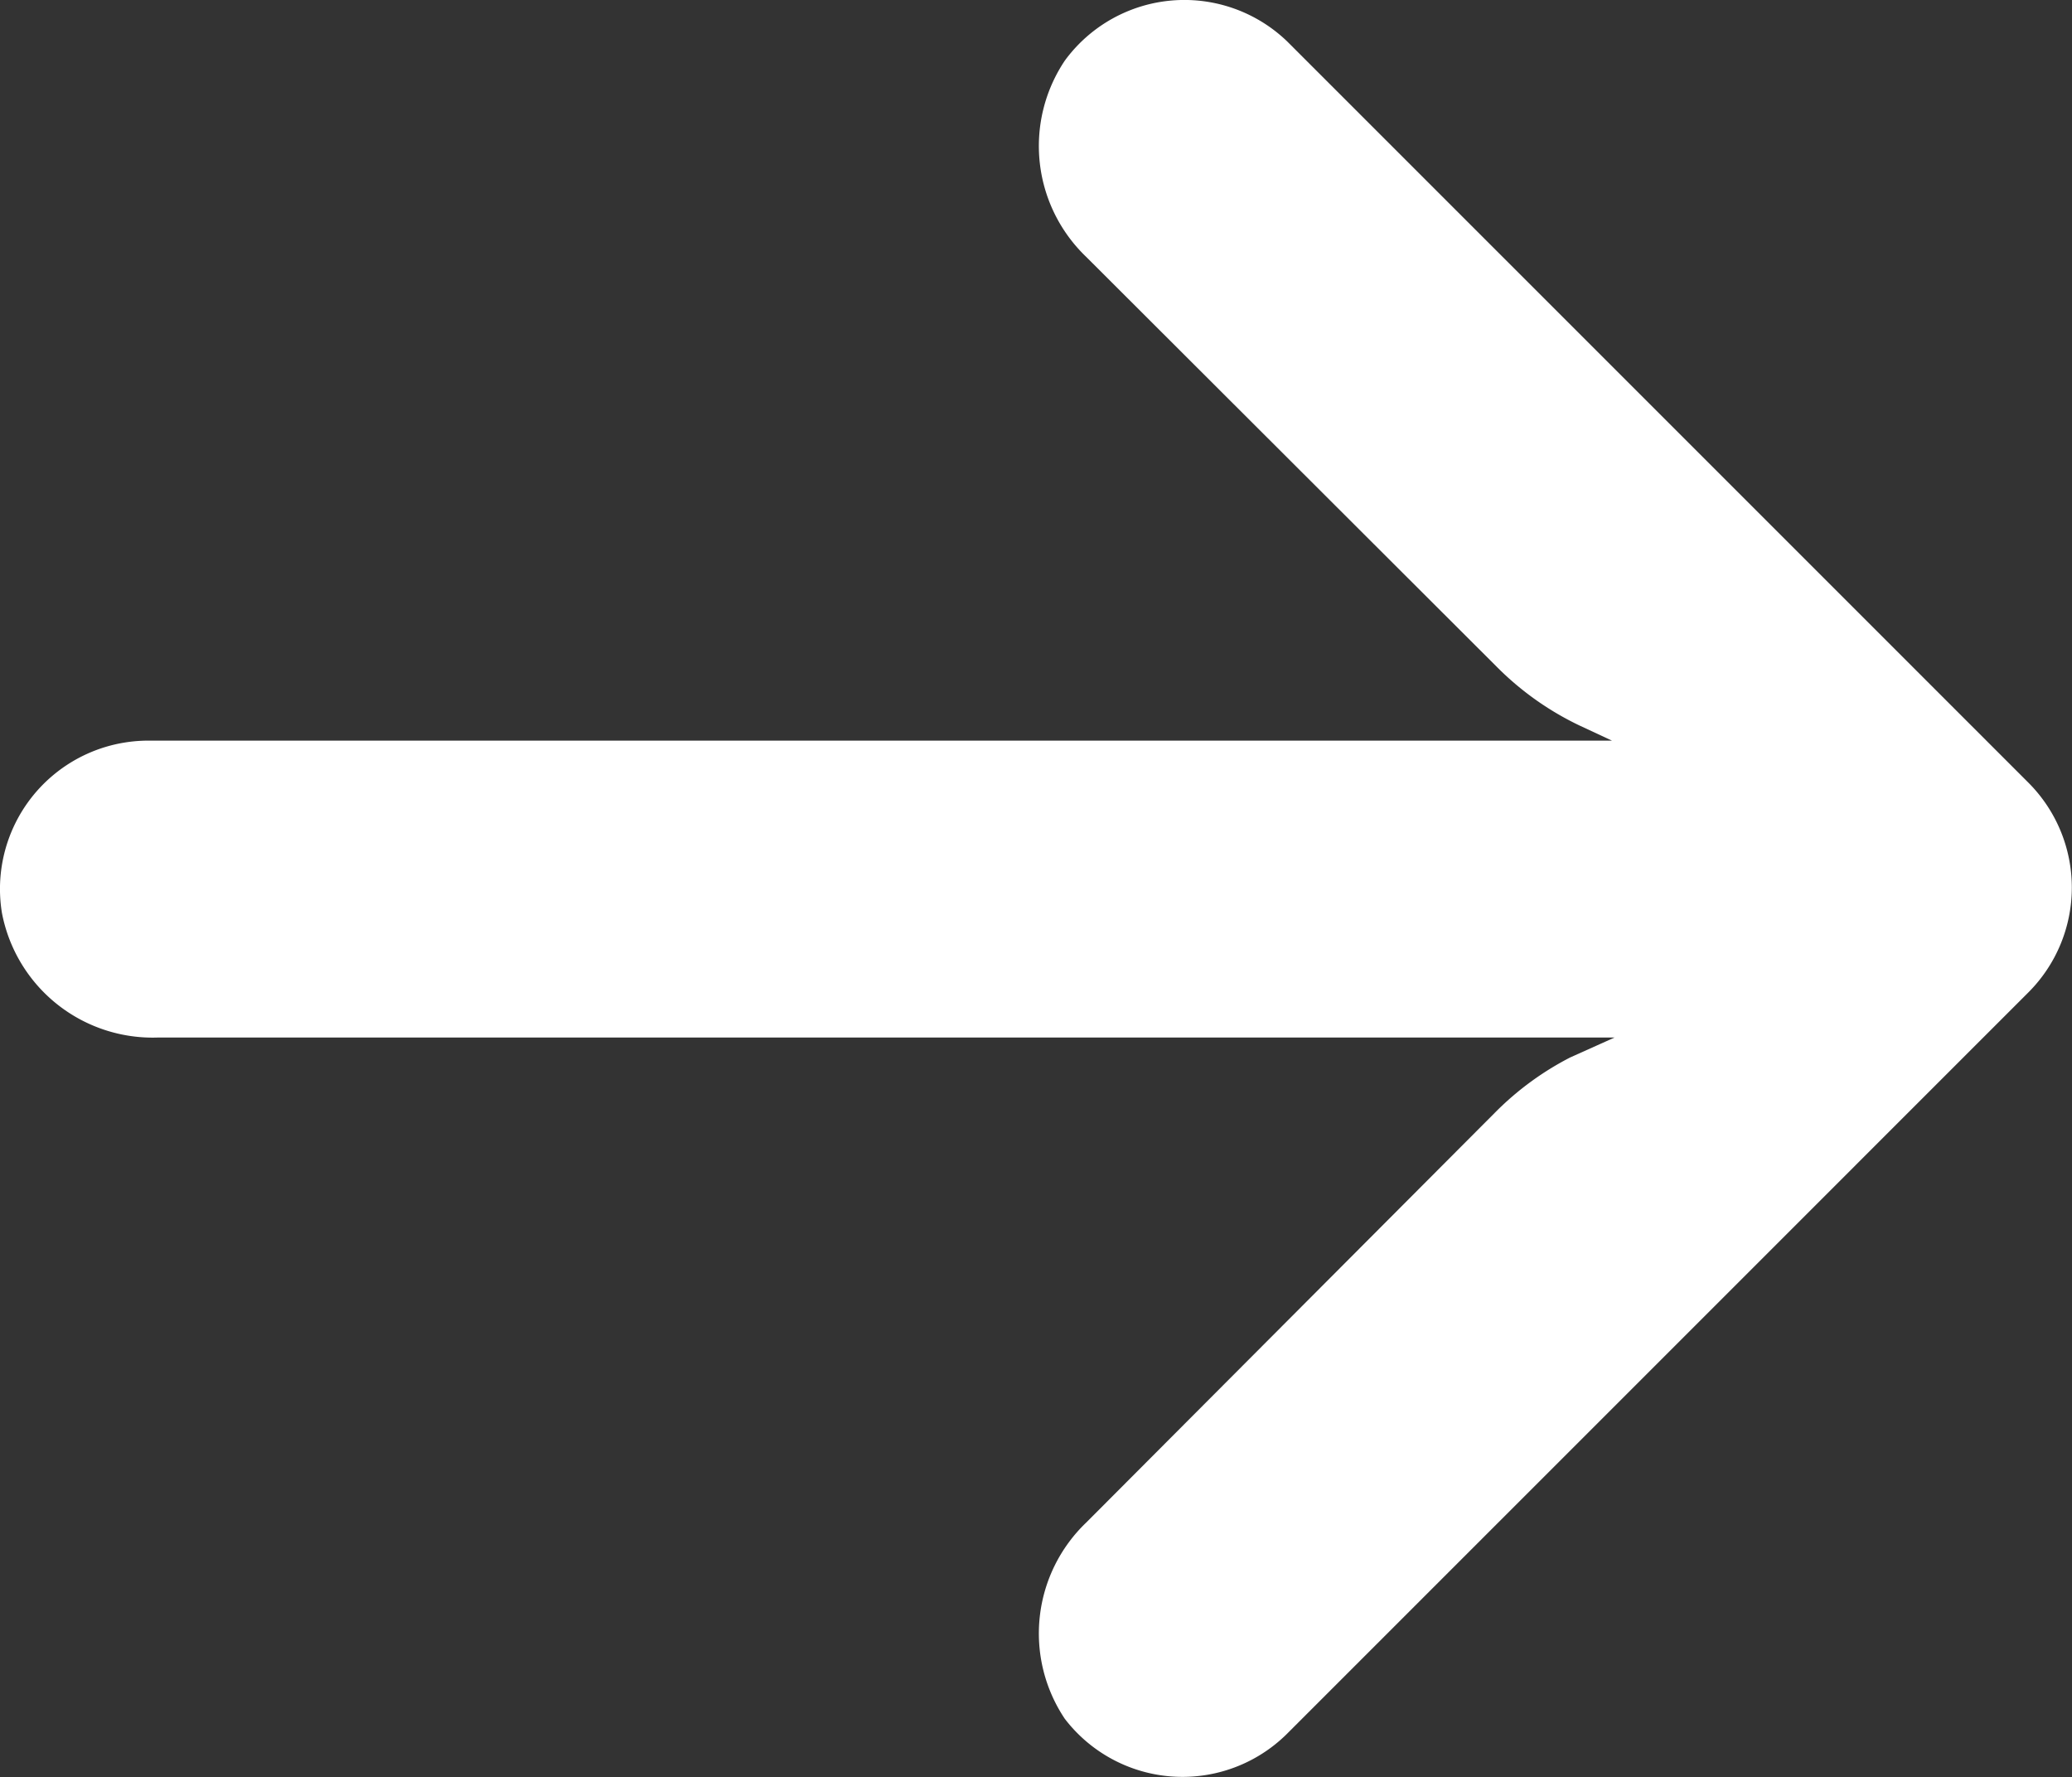 <svg xmlns="http://www.w3.org/2000/svg" width="16.067" height="13.779" viewBox="0 0 16.067 13.779">
  <rect x="0" y="0" width="16.067" height="13.779" fill="#333333" stroke="none"/>
  <g id="Group_54965" data-name="Group 54965" transform="translate(0 0)">
    <path id="Path_124707" data-name="Path 124707" d="M.965,37.6a1.148,1.148,0,0,1,.2-.015H12.5l-.247-.115a2.3,2.3,0,0,1-.649-.46L8.424,33.835a1.19,1.19,0,0,1-.167-1.523,1.149,1.149,0,0,1,1.724-.149l5.748,5.748a1.15,1.15,0,0,1,0,1.626h0L9.981,45.285a1.15,1.15,0,0,1-1.724-.115,1.19,1.19,0,0,1,.167-1.523L11.6,40.462a2.3,2.3,0,0,1,.575-.42l.345-.155H1.228a1.19,1.19,0,0,1-1.213-.966A1.15,1.15,0,0,1,.965,37.6Z" transform="translate(0 -31.842)" fill="#fff"/>
  </g>
</svg>
